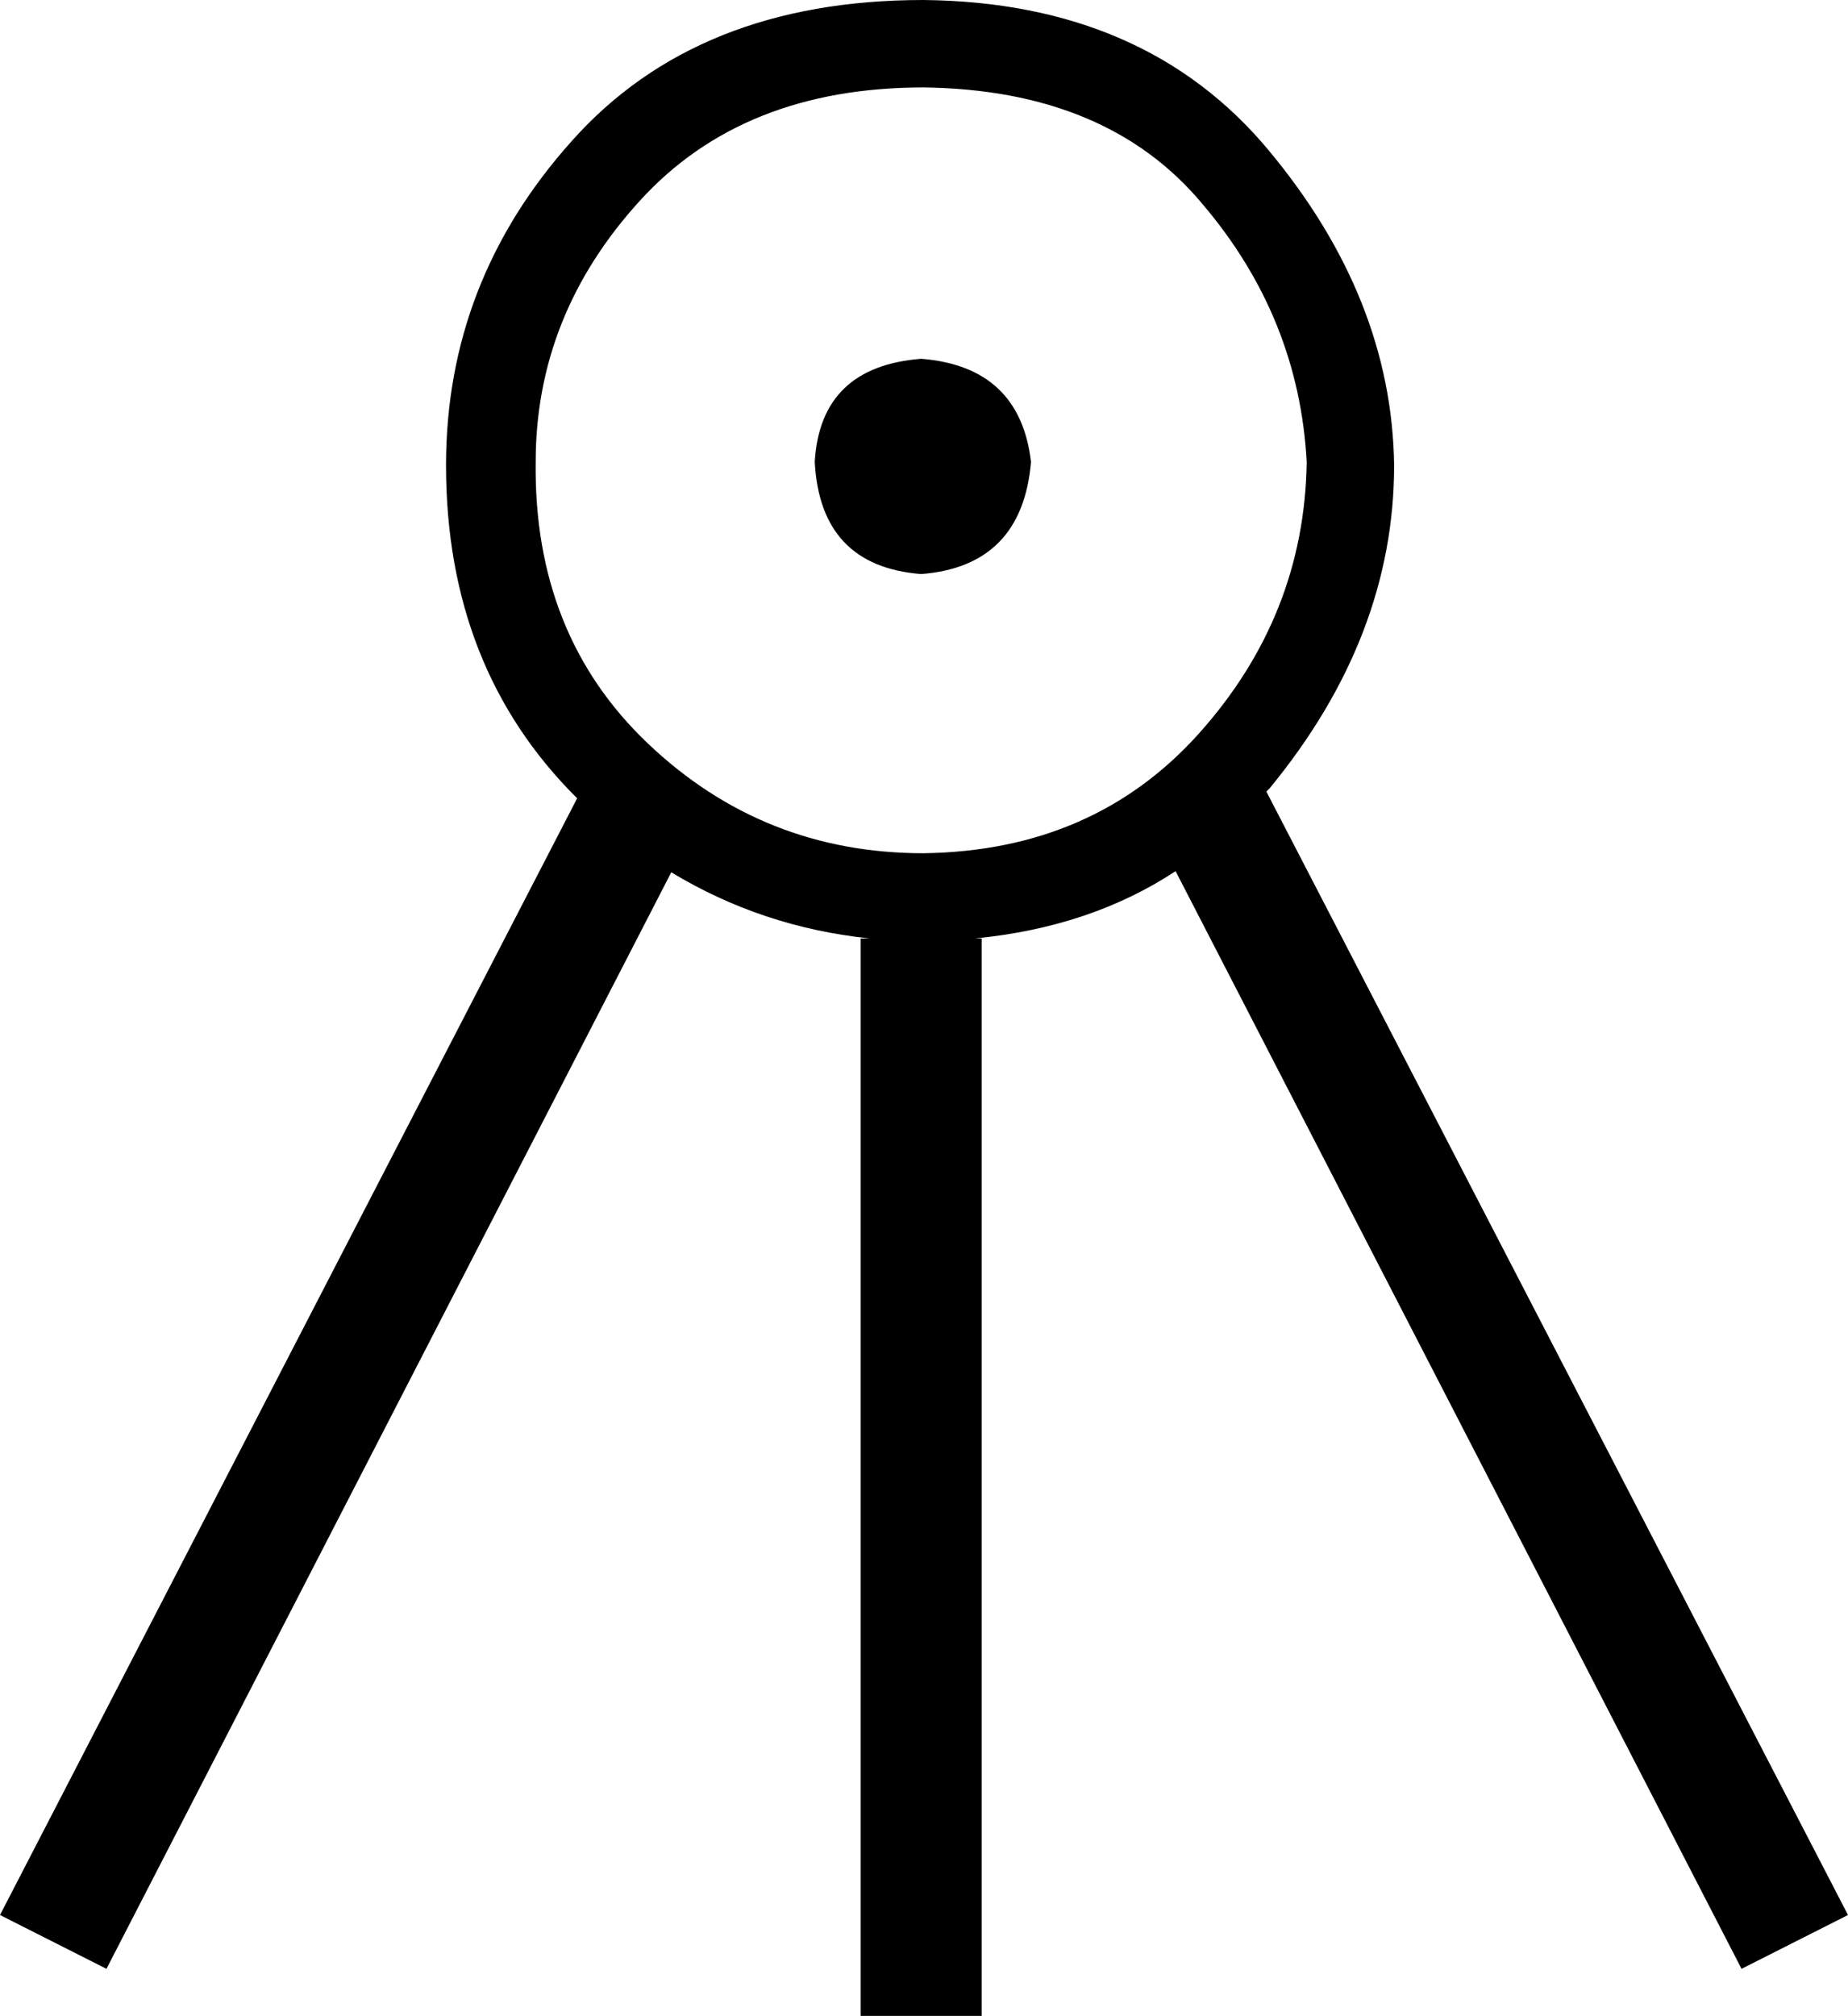 <?xml version='1.0' encoding ='UTF-8' standalone='no'?>
<svg width='16.49' height='17.98' xmlns='http://www.w3.org/2000/svg' xmlns:xlink='http://www.w3.org/1999/xlink'  version='1.1' >
<path style='fill:black; stroke:none' d=' M 8.22 3.2  Q 7.32 3.27 7.27 4.12  Q 7.32 5.05 8.22 5.12  Q 9.12 5.05 9.2 4.12  Q 9.1 3.27 8.22 3.2  Z  M 8.24 0.78  Q 9.88 0.8 10.73 1.82  Q 11.59 2.83 11.66 4.12  Q 11.64 5.49 10.7 6.54  Q 9.76 7.59 8.24 7.61  Q 6.81 7.61 5.78 6.63  Q 4.76 5.66 4.78 4.12  Q 4.78 2.81 5.71 1.79  Q 6.63 0.78 8.24 0.78  Z  M 8.24 0  Q 6.22 0 5.1 1.26  Q 3.98 2.51 3.98 4.15  Q 3.98 5.96 5.15 7.12  L 5.15 7.12  L 0 17.08  L 0.95 17.56  L 5.99 7.78  L 5.99 7.78  Q 6.8 8.27 7.76 8.37  L 7.68 8.37  L 7.68 17.98  L 8.76 17.98  L 8.76 8.37  L 8.7 8.37  Q 9.73 8.27 10.49 7.77  L 10.49 7.77  L 15.54 17.56  L 16.49 17.08  L 11.3 7.06  L 11.3 7.06  Q 11.32 7.04 11.33 7.03  Q 12.44 5.68 12.44 4.15  Q 12.42 2.66 11.32 1.34  Q 10.22 0.02 8.24 0  Z '/></svg>
